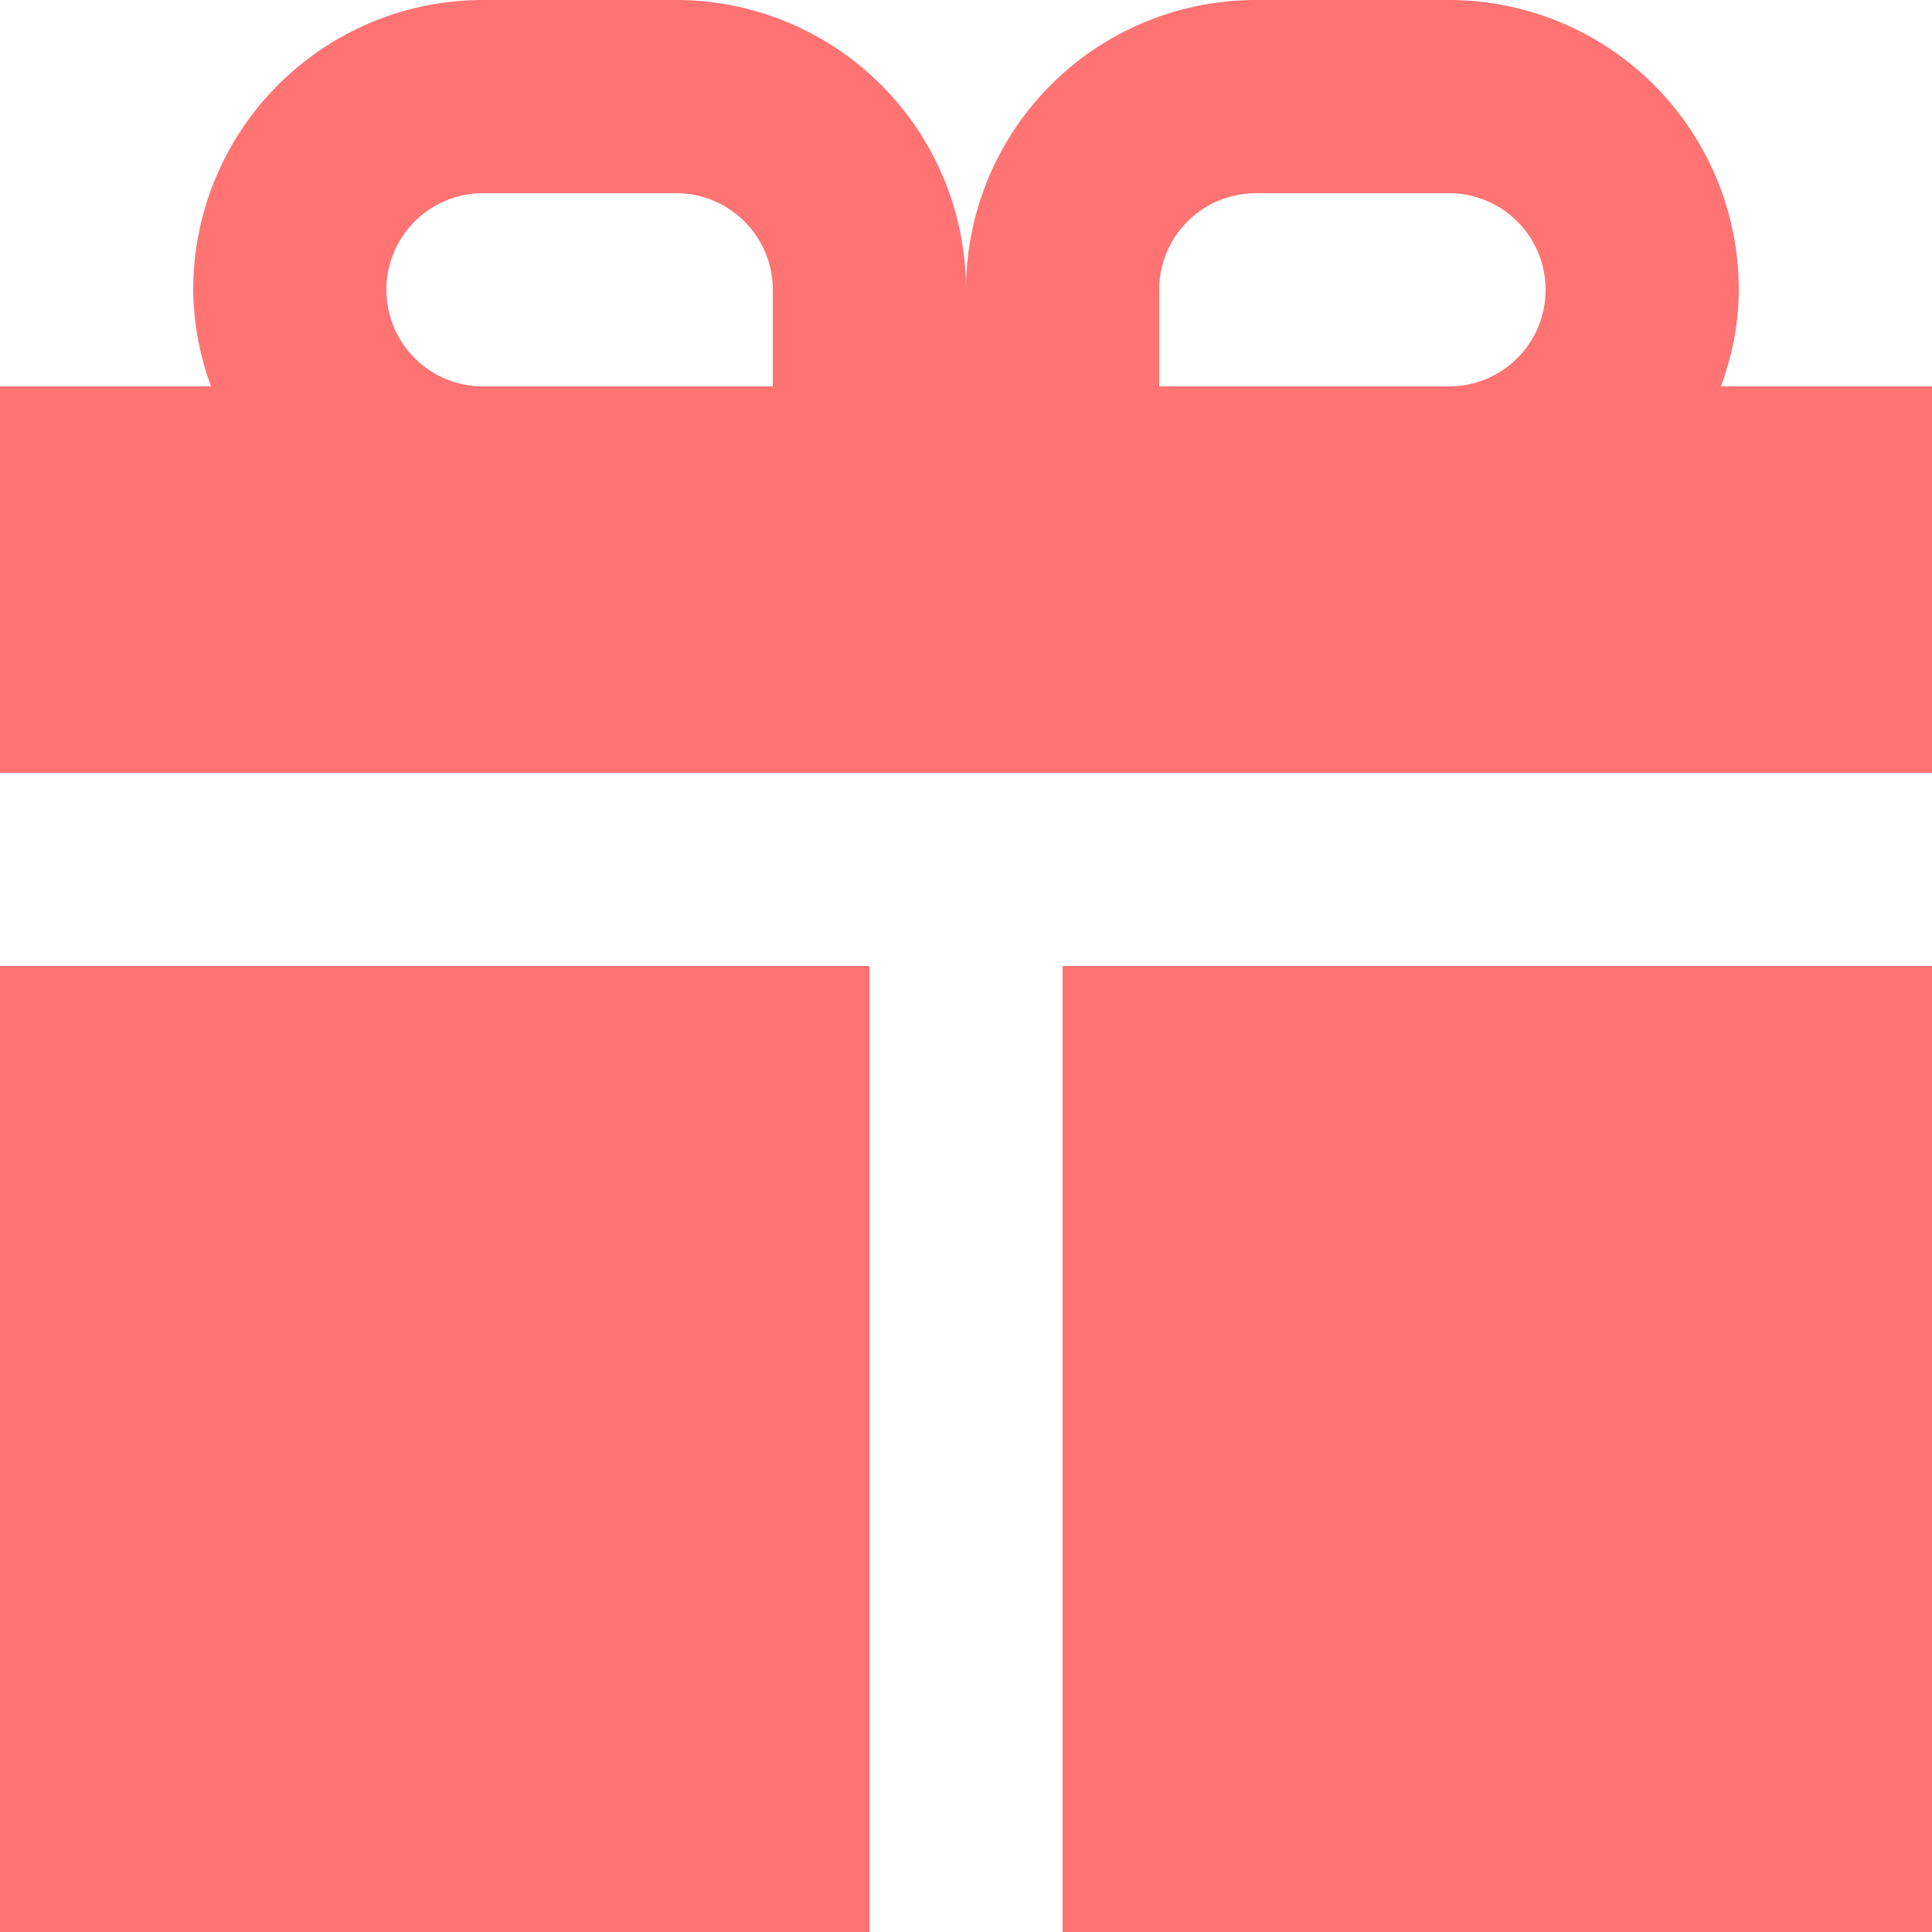 <svg xmlns="http://www.w3.org/2000/svg" xmlns:xlink="http://www.w3.org/1999/xlink" width="40" height="40" viewBox="0 0 40 40"><defs><path id="or0xa" d="M1106 3950h18v20h-18zm22 0h18v20h-18zm18-12v8h-40v-8h4.37a5.93 5.93 0 0 1-.37-2 6 6 0 0 1 6-6h4a6 6 0 0 1 6 6 6 6 0 0 1 6-6h4a6 6 0 0 1 6 6c0 .7-.14 1.37-.37 2zm-24-2a2 2 0 0 0-2-2h-4a2 2 0 0 0 0 4h6zm16 0a2 2 0 0 0-2-2h-4a2 2 0 0 0-2 2v2h6a2 2 0 0 0 2-2z"/></defs><g><g transform="translate(-1106 -3930)"><use fill="#ff7373" xlink:href="#or0xa"/></g></g></svg>